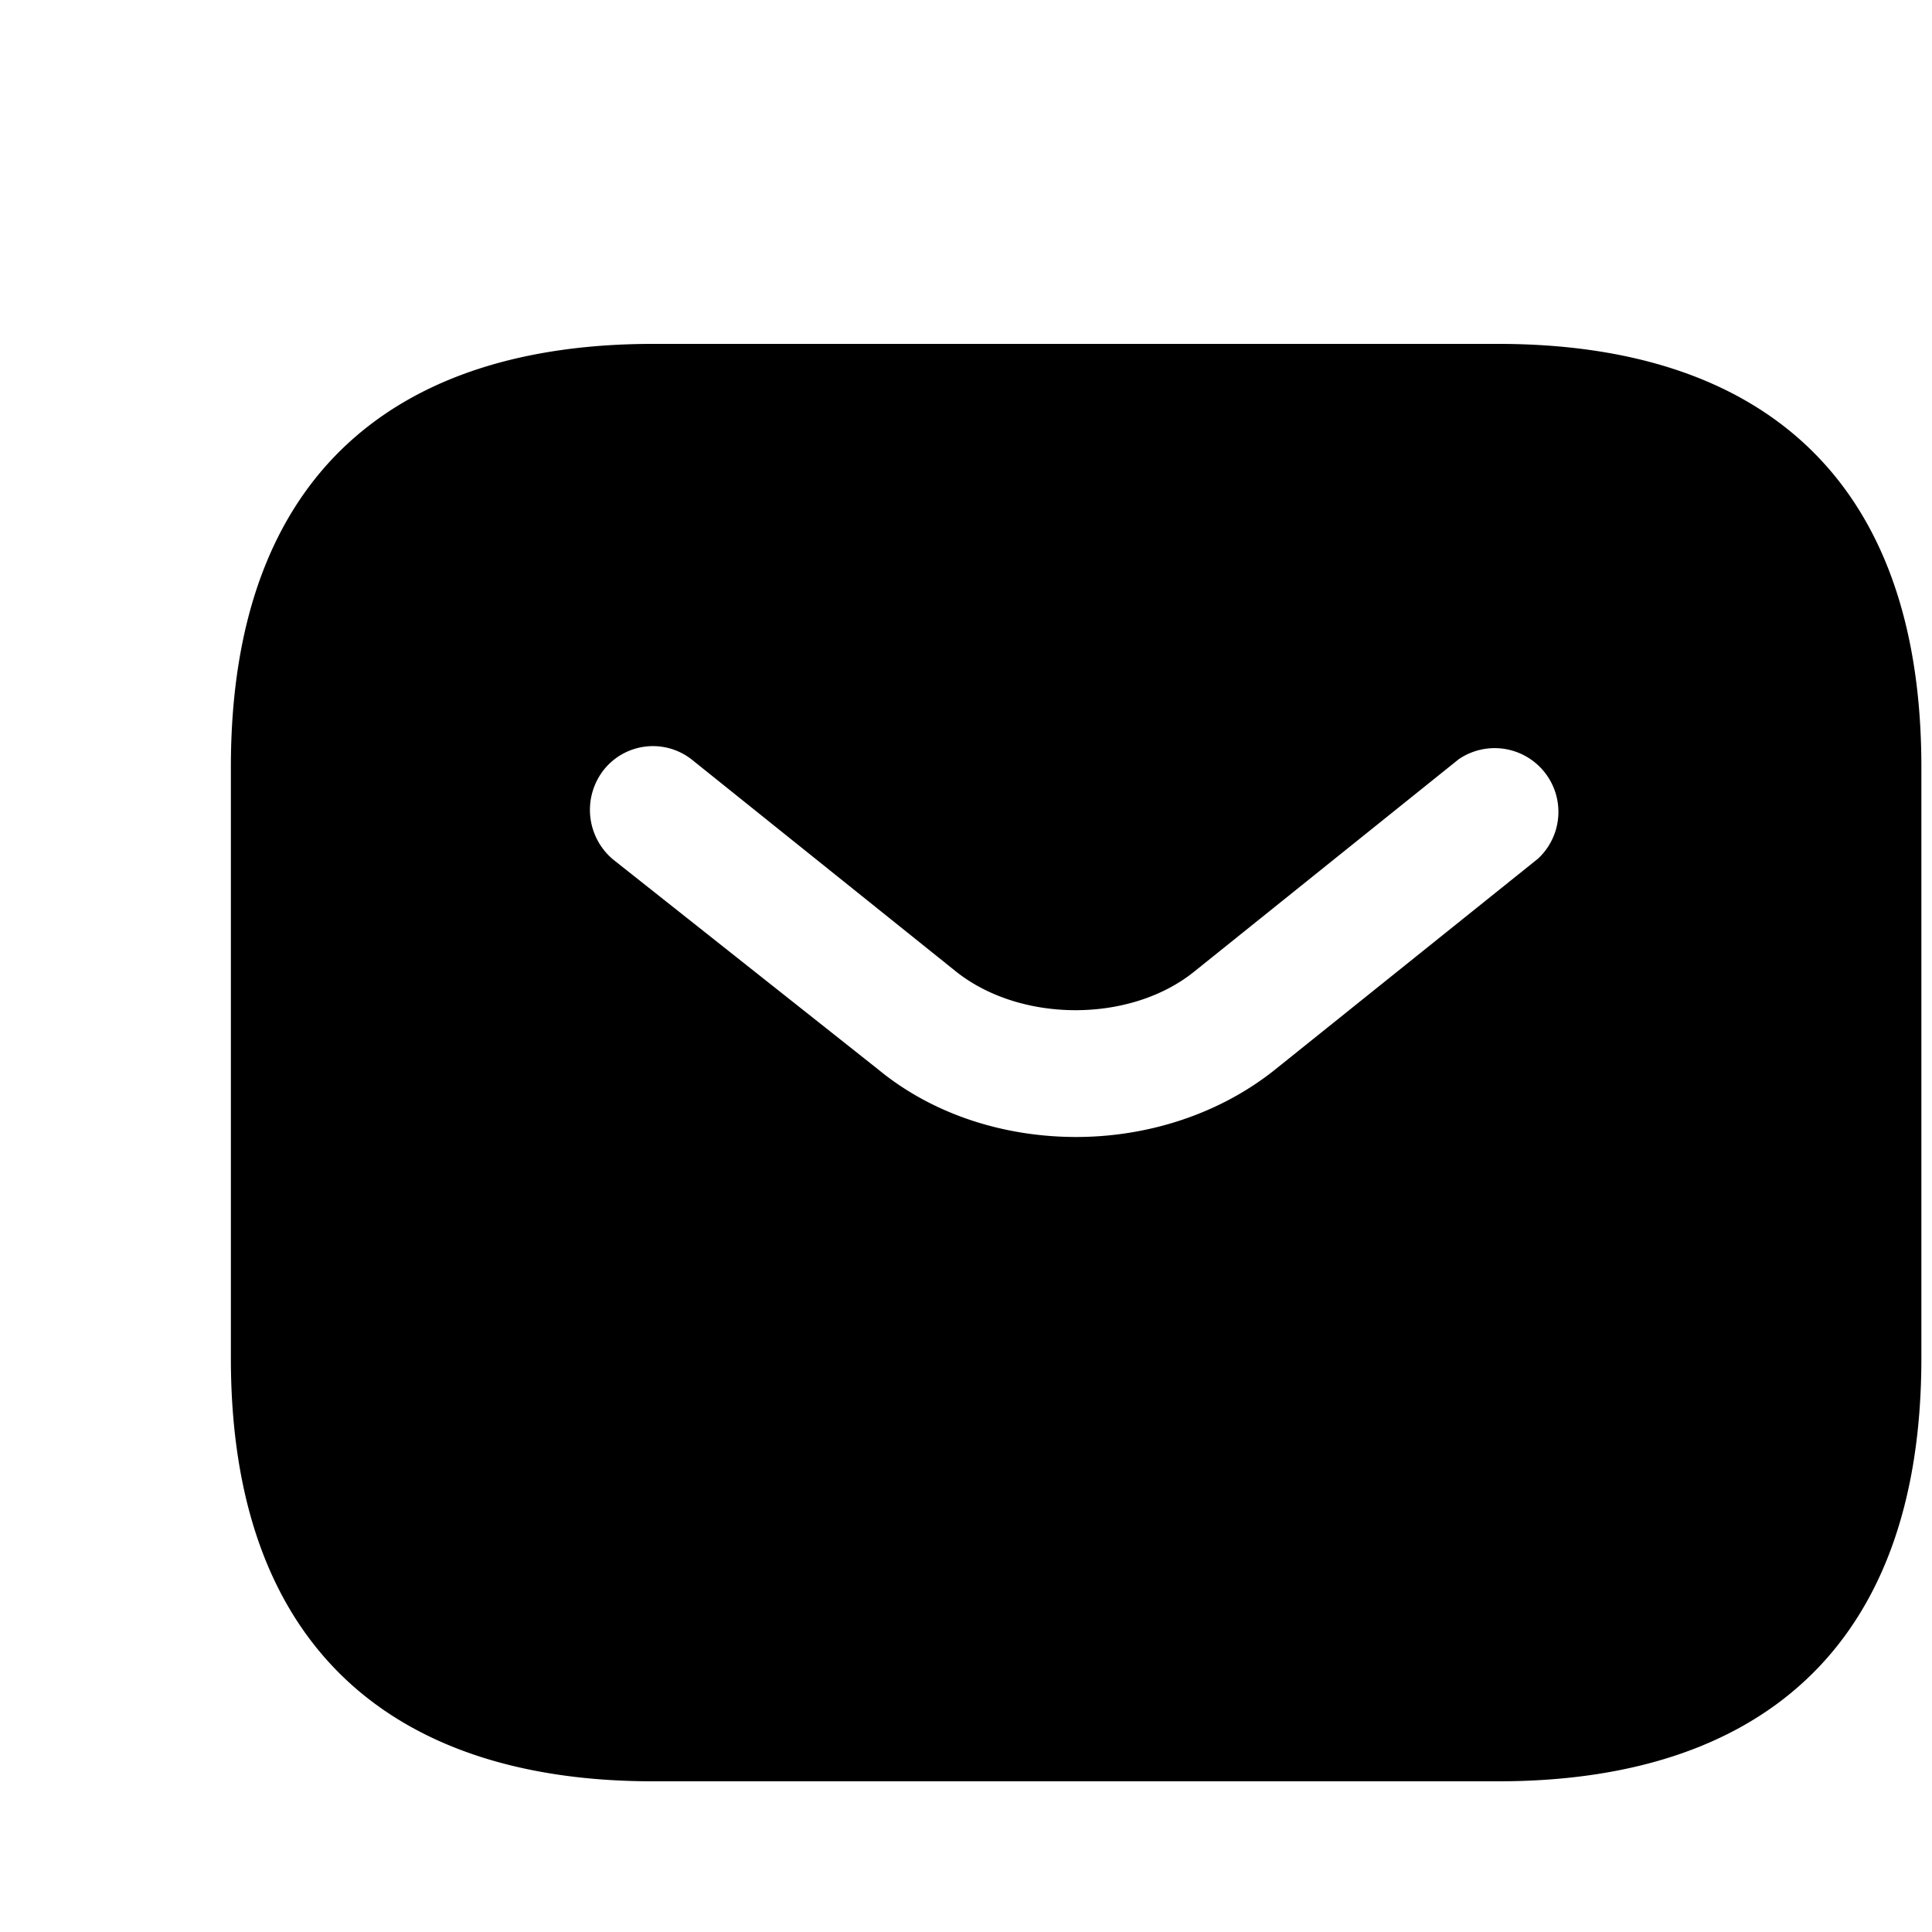 <svg
                xmlns="http://www.w3.org/2000/svg"
                fill="none"
                viewBox="0 0 20 20"
              >
                <path
                  fill="currentColor"
                  d="M15.51 3.56H6.76c-2.62 0-4.37 1.31-4.37 4.38v6.12c0 3.06 1.75 4.38 4.37 4.38h8.75c2.63 0 4.38-1.32 4.38-4.38V7.94c0-3.07-1.75-4.38-4.38-4.38Zm.41 5.33-2.73 2.19c-.58.46-1.32.69-2.05.69-.74 0-1.48-.23-2.05-.7L6.35 8.9a.67.67 0 0 1-.1-.93.65.65 0 0 1 .92-.1l2.73 2.19c.67.53 1.8.53 2.46 0l2.74-2.2a.66.66 0 0 1 .82 1.03Z"
                />
              </svg>